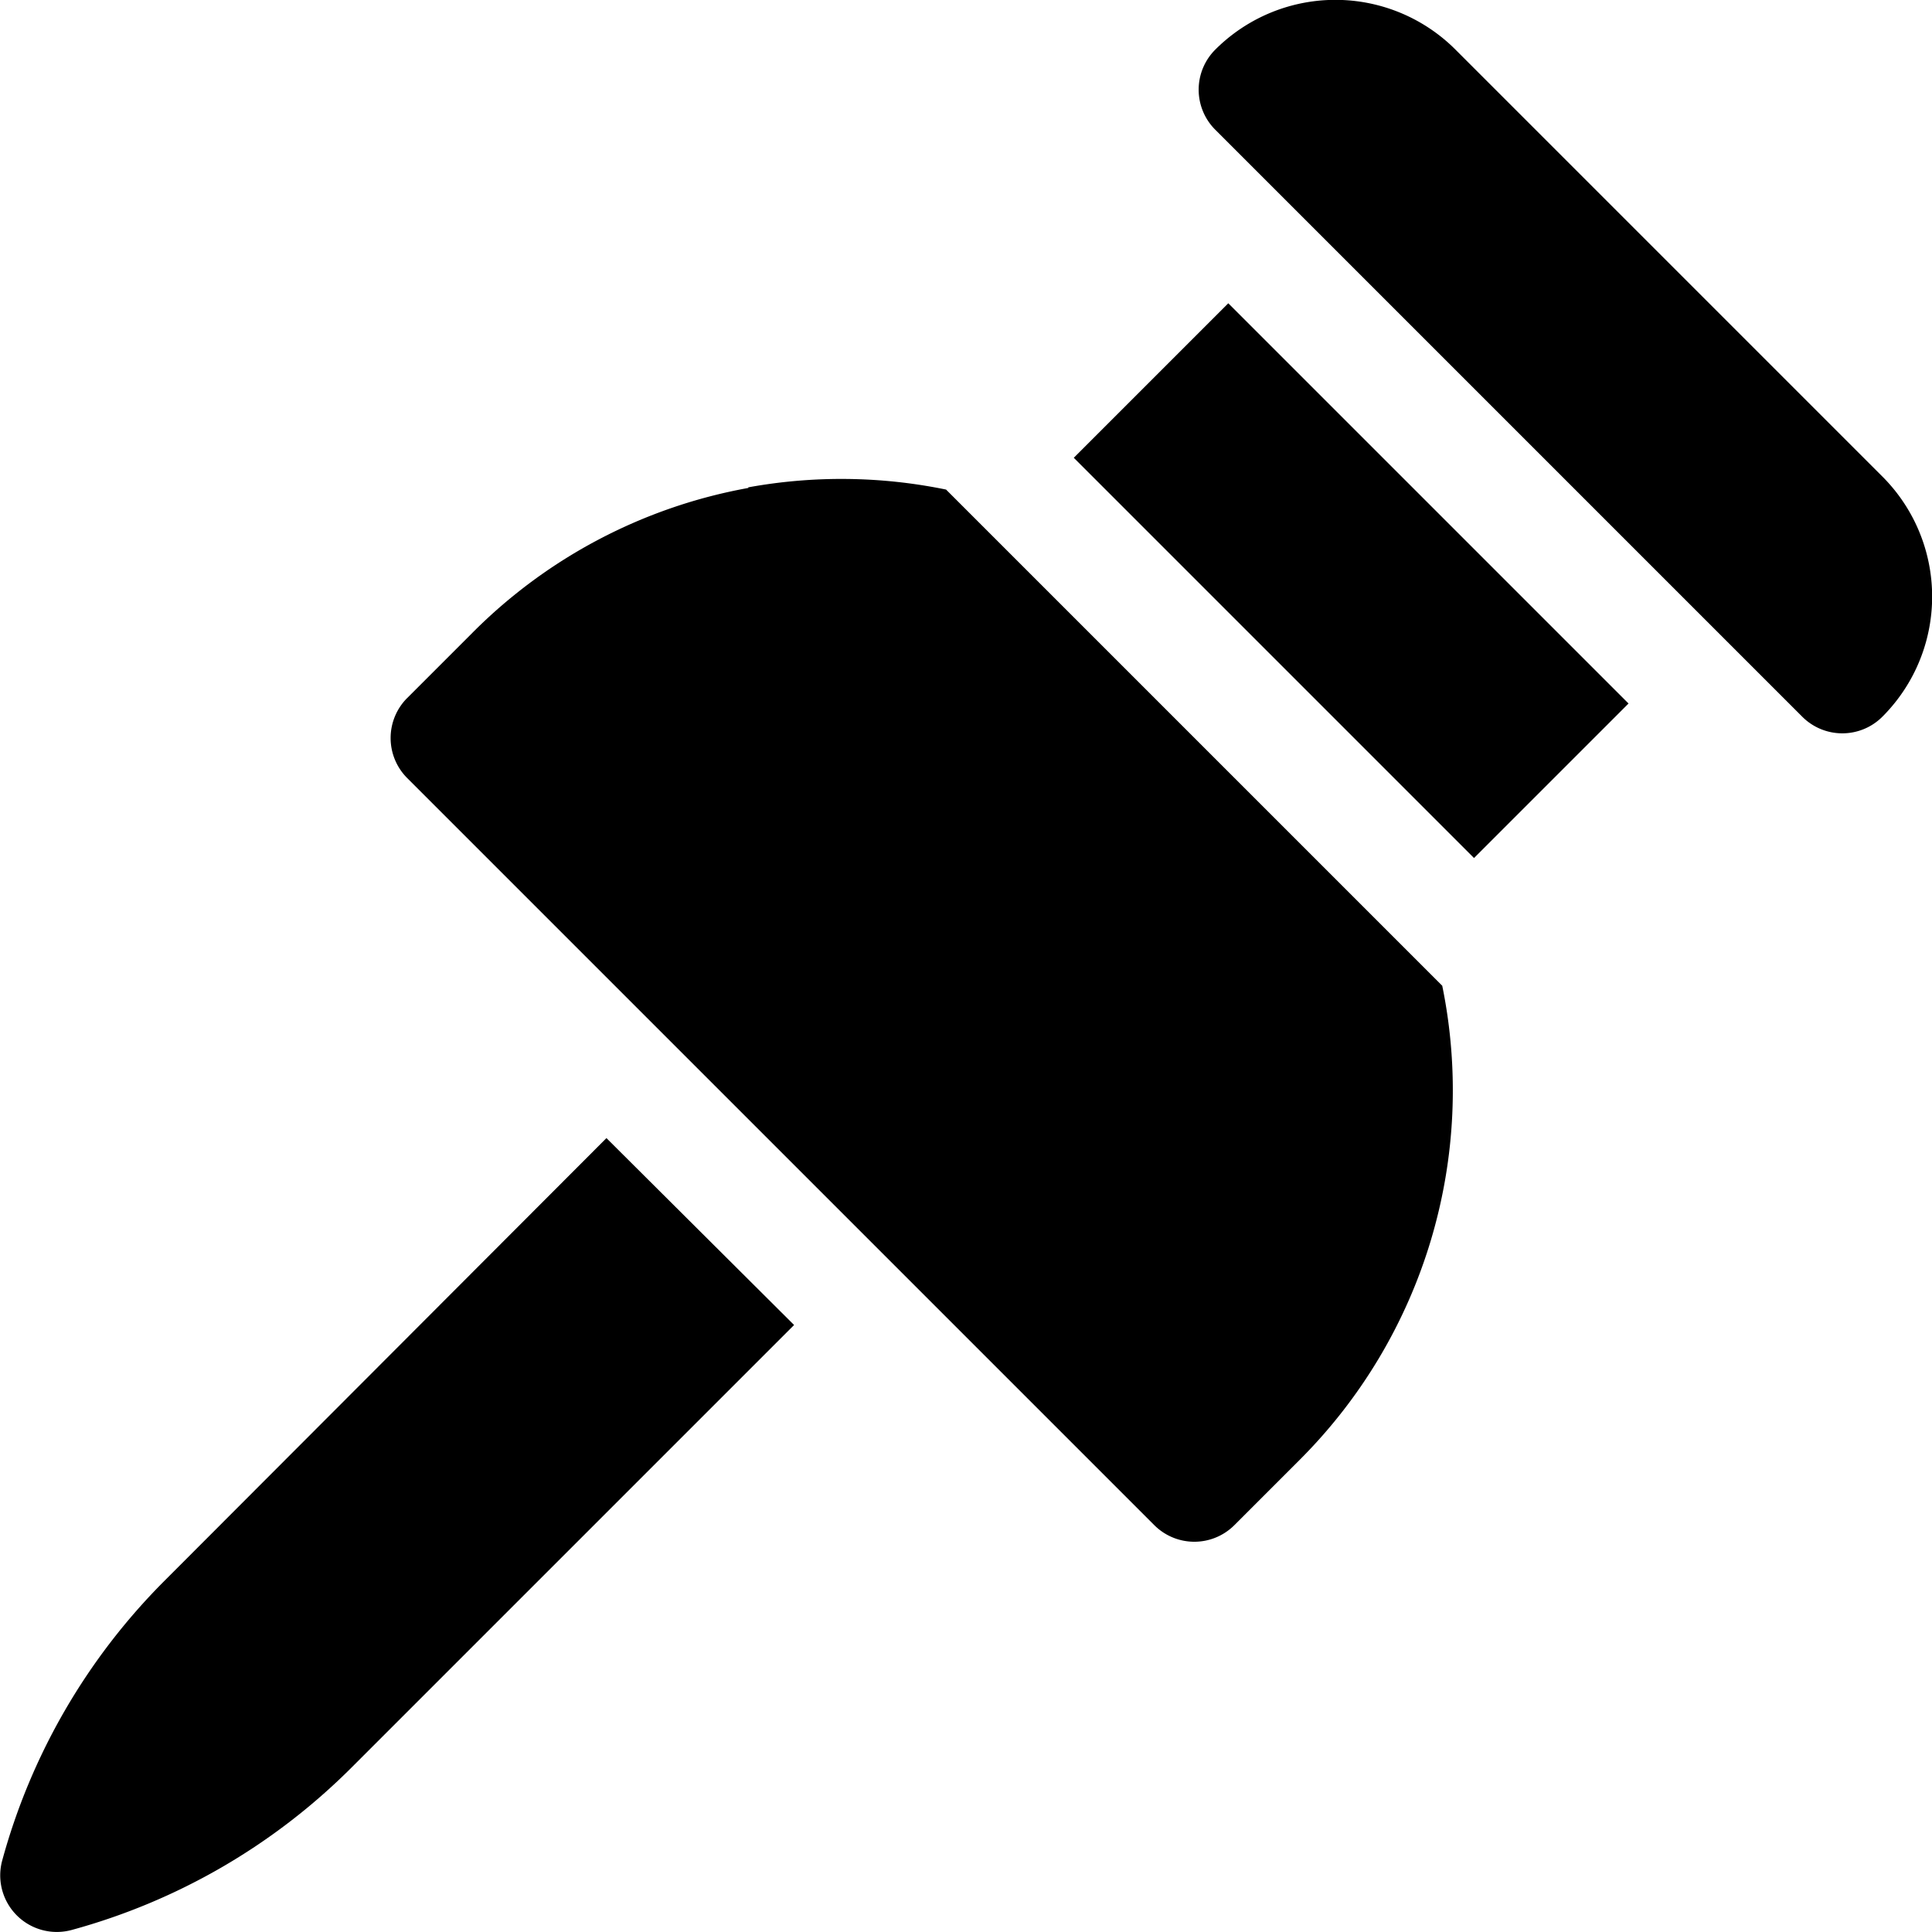 <svg xmlns="http://www.w3.org/2000/svg" width="10.513" height="10.513" viewBox="0 0 10.513 10.513">
  <g id="pushpin" transform="translate(0 0)">
    <path id="Path_35" data-name="Path 35" d="M320.934,3.9,317.74.706a.308.308,0,0,1,0-.436.924.924,0,0,1,1.307,0l2.323,2.323a.924.924,0,0,1,0,1.307A.308.308,0,0,1,320.934,3.9Z" transform="translate(-311.127 0)"/>
    <g id="Group_65" data-name="Group 65" transform="translate(0 1.65)">
      <g id="Group_63" data-name="Group 63" transform="translate(0 4.543)">
        <path id="Path_36" data-name="Path 36" d="M.894,304.038a3.43,3.43,0,0,0-.882,1.521.308.308,0,0,0,.378.378,3.431,3.431,0,0,0,1.521-.882l2.41-2.41L3.3,301.628Z" transform="translate(0 -301.628)"/>
      </g>
      <path id="Path_37" data-name="Path 37" d="M105.395,127.115a2.827,2.827,0,0,0-1.5.786l-.357.357a.308.308,0,0,0,0,.436l4.065,4.065a.308.308,0,0,0,.436,0l.357-.357a2.842,2.842,0,0,0,.774-2.578l-2.7-2.7a2.83,2.83,0,0,0-1.077-.012Z" transform="translate(-101.322 -126.11)"/>
      <g id="Group_64" data-name="Group 64" transform="translate(5.843 0)">
        <path id="Path_38" data-name="Path 38" d="M0,0H1.189V3.08H0Z" transform="translate(0 0.841) rotate(-45)"/>
      </g>
    </g>
  </g>
</svg>
